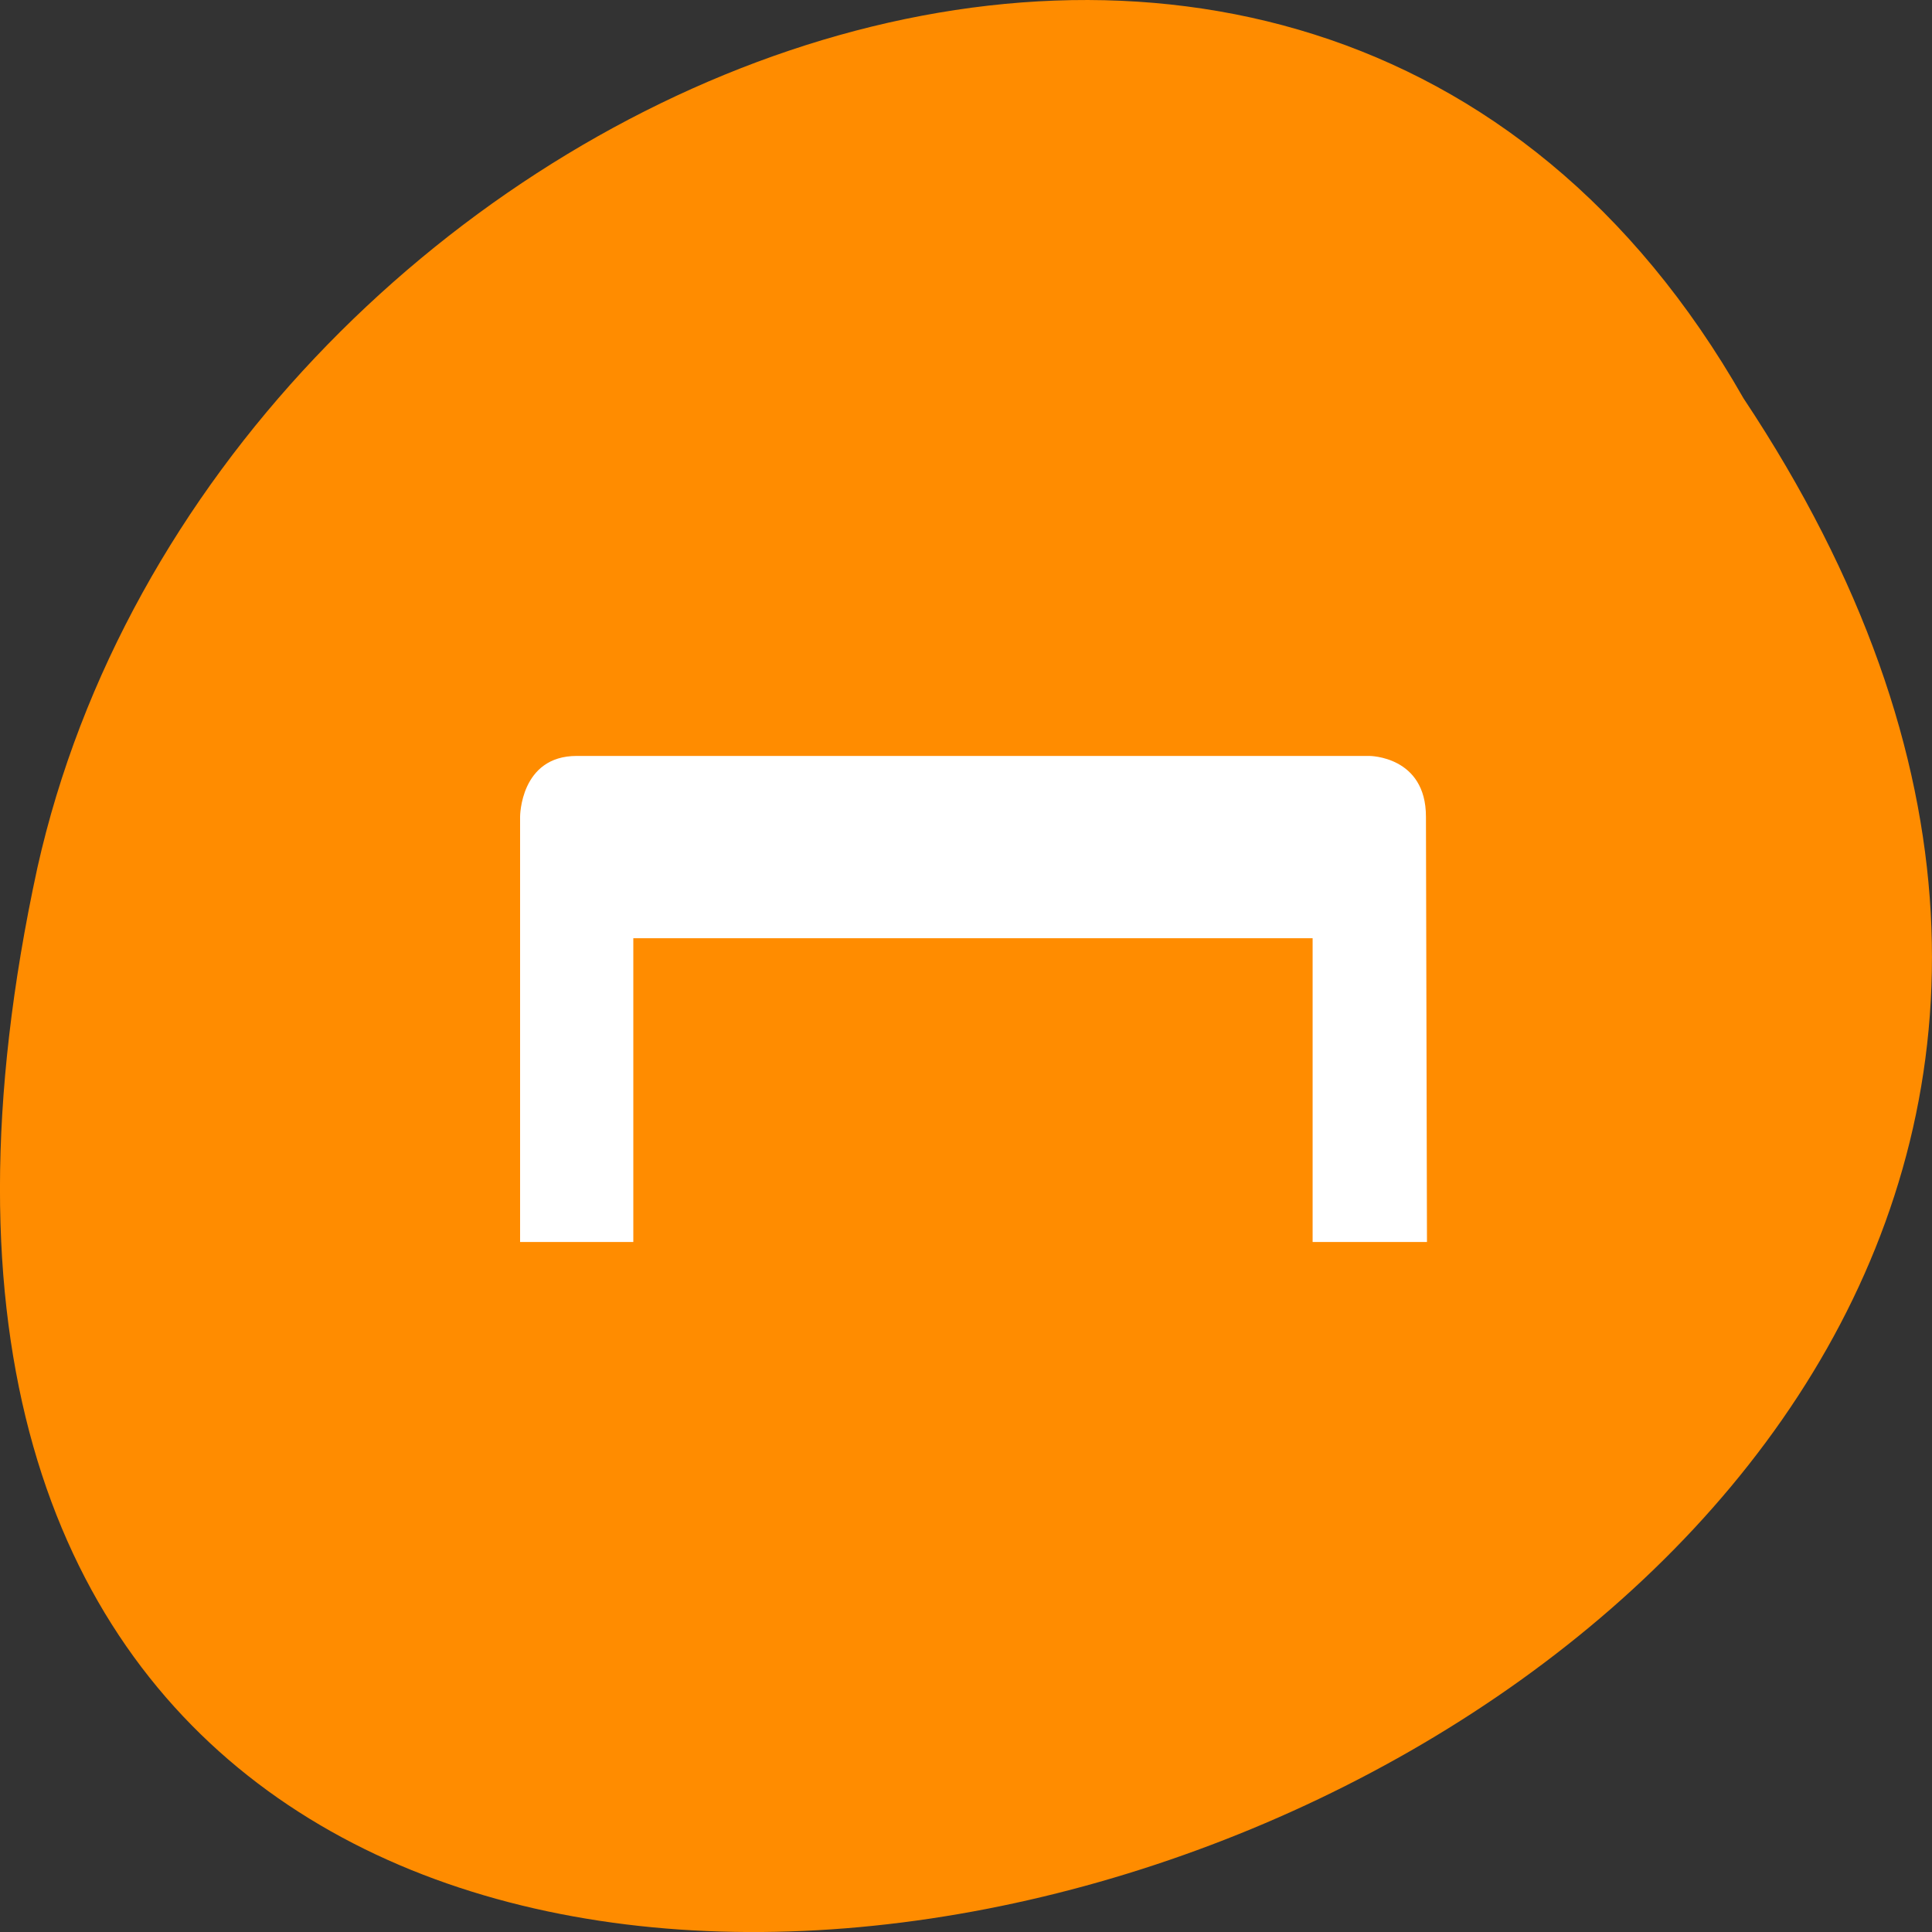 <svg xmlns="http://www.w3.org/2000/svg" viewBox="0 0 256 256"><rect x="0" y="0" width="256" height="256" fill="#333333" stroke="none"/><defs><filter style="color-interpolation-filters:sRGB"><feBlend mode="darken" in2="BackgroundImage"/></filter></defs><g transform="matrix(-1 0 0 1 256 -796.36)" style="fill:#ff8c00;color:#000"><path d="m 24.976 849.14 c -127.95 192.46 280.09 311 226.07 62.2 -23.02 -102.82 -167.39 -165.22 -226.07 -62.2 z"/><path d="m 57.02 918.86 c 0.002 0.138 0.011 0.277 0.024 0.414 0.051 1.45 0.714 2.843 1.704 3.579 l 28.658 20.866 l 28.658 20.891 c 1.048 0.755 2.415 0.749 3.459 -0.016 1.044 -0.765 1.726 -2.259 1.728 -3.783 v -23.25 h 65.16 c 4.36 0 7.865 -3.529 7.865 -7.889 v -21.232 c 0 -4.36 -3.504 -7.889 -7.865 -7.889 h -65.16 v -23.25 c -0.001 -1.524 -0.683 -3.02 -1.728 -3.783 -1.044 -0.765 -2.41 -0.771 -3.459 -0.016 l -28.658 20.891 l -28.658 20.866 c -1 0.733 -1.679 2.14 -1.729 3.604 z"/><path d="m 266 205 c -1 0 -1 1 -1 1 v 7 h 2 v -5 h 12 v 5 h 2.02 l -0.018 -7 c 0 -1 -1 -1 -1 -1 z" transform="matrix(-7.501 0 0 8.051 2174.85 -753.93)" style="fill:#fff;enable-background:new;color:#000"/></g></svg>